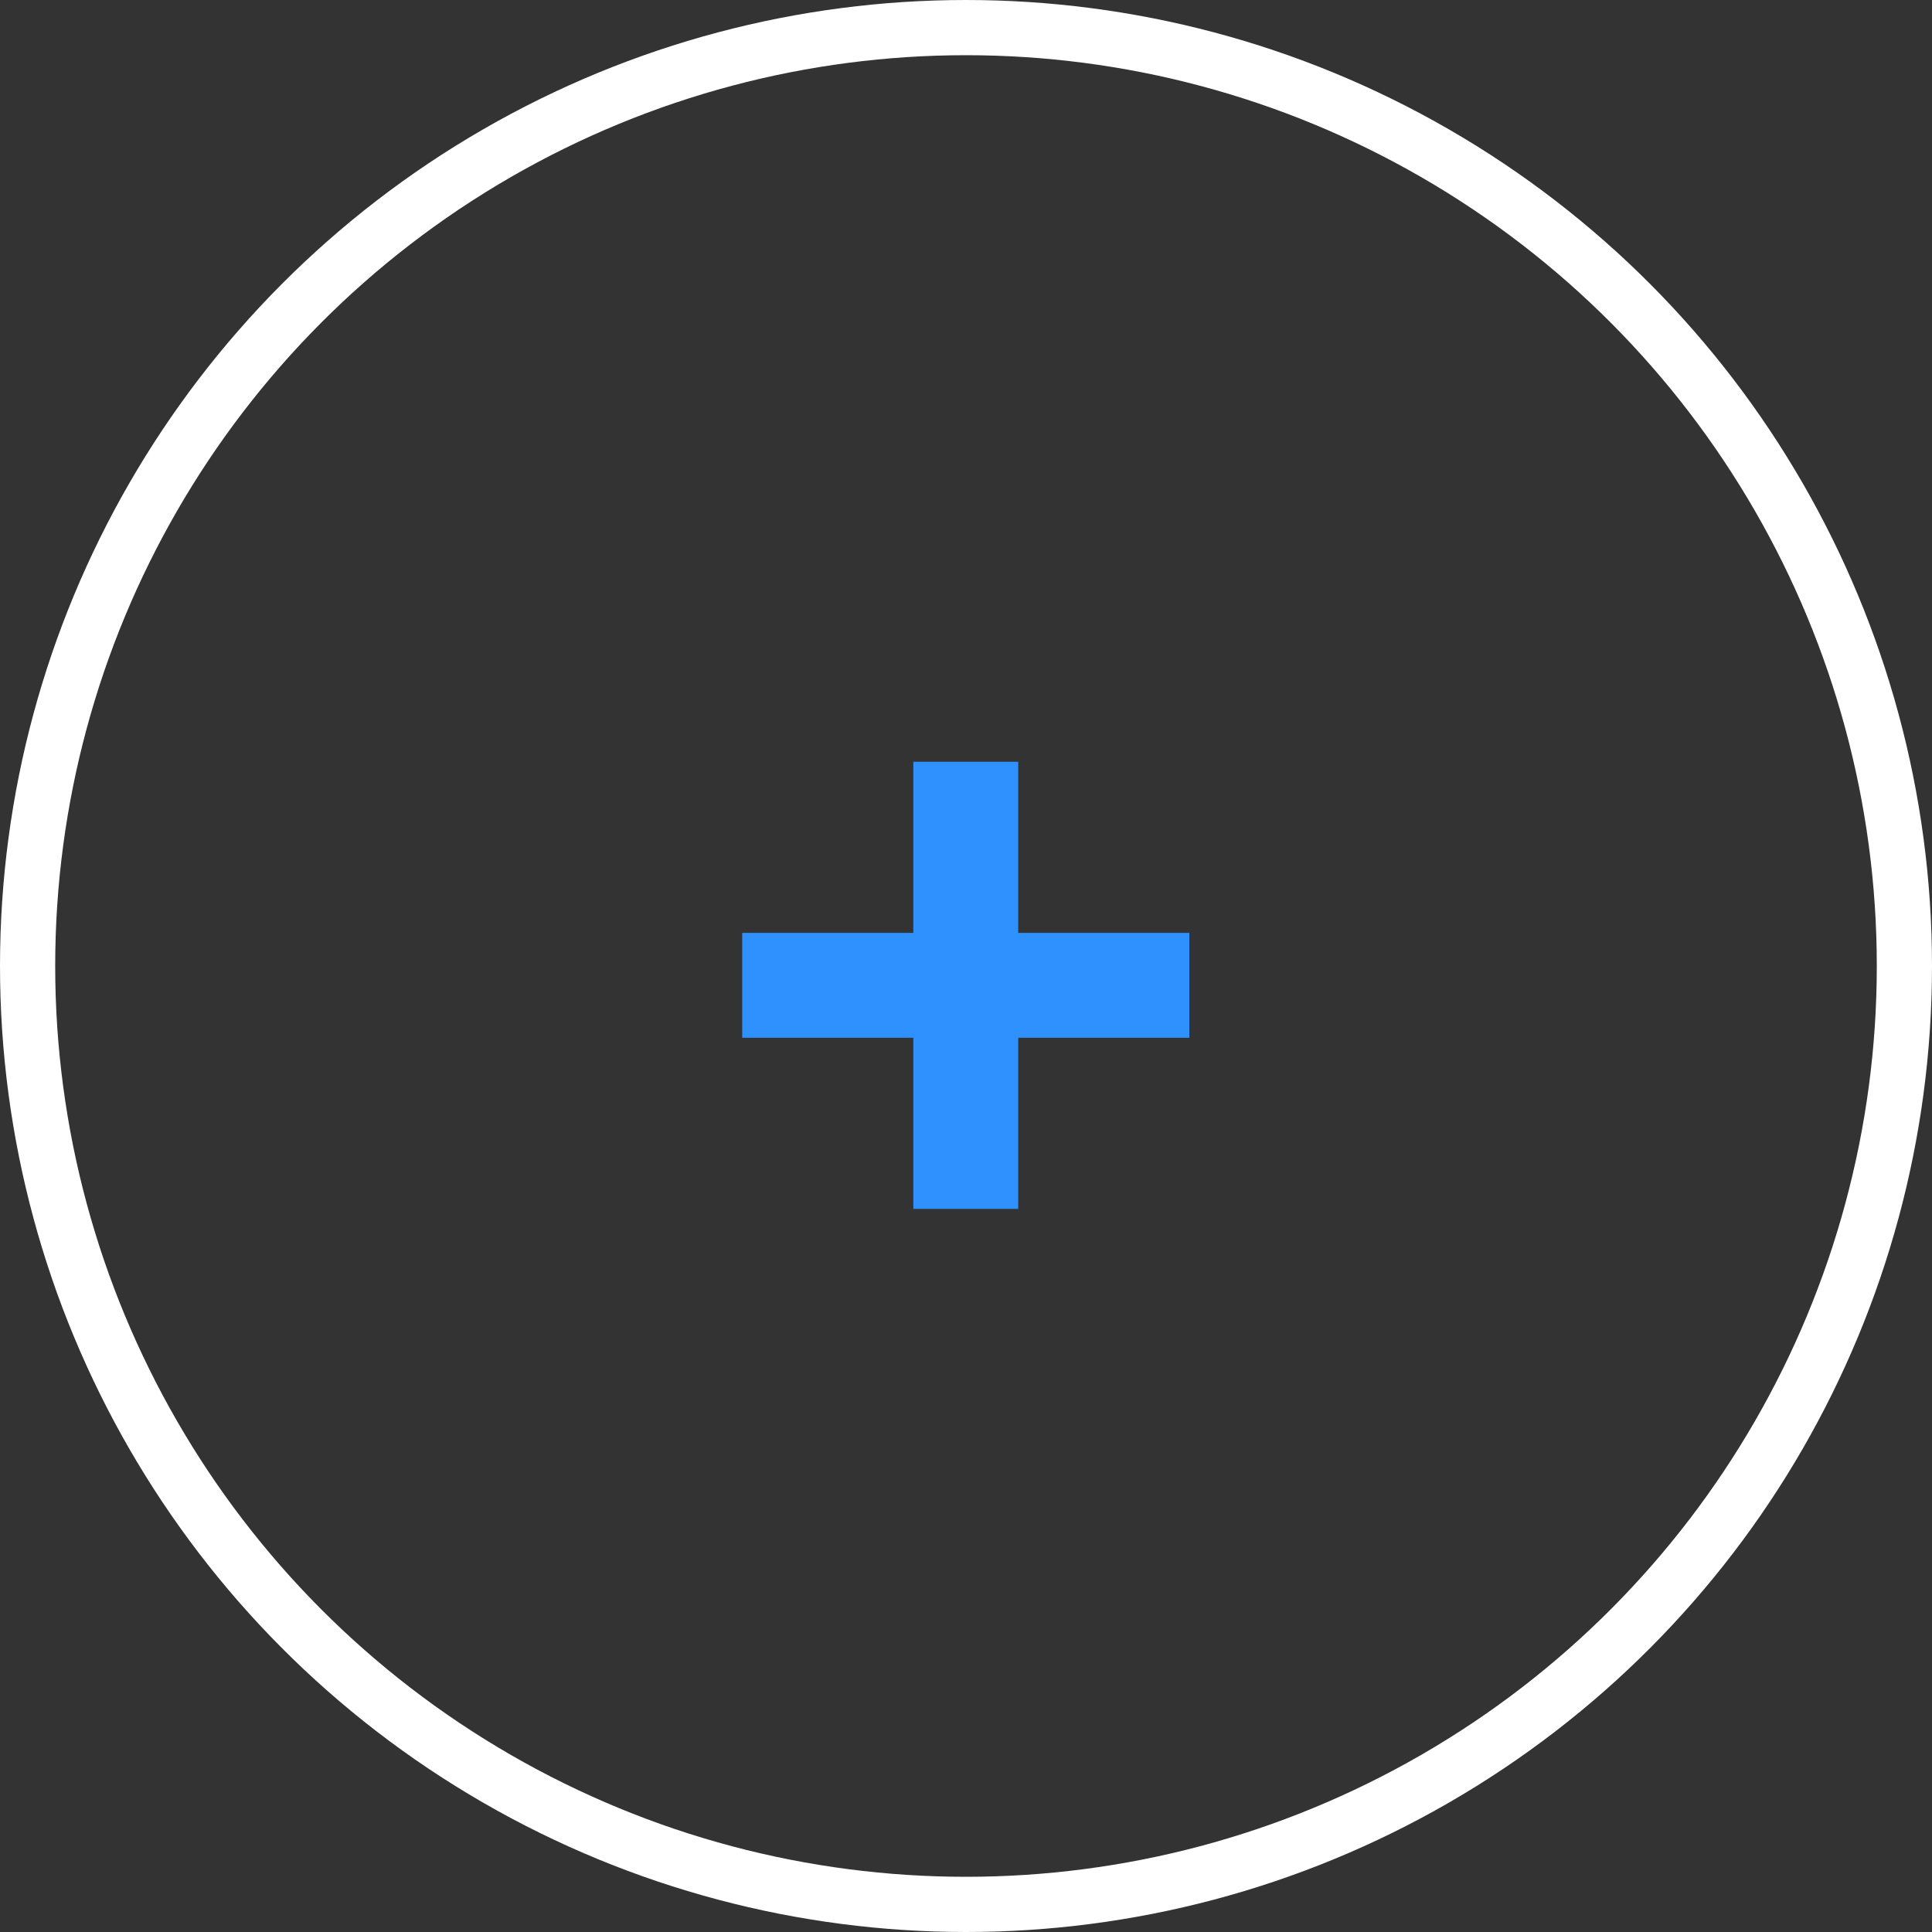<svg width="35" height="35" viewBox="0 0 35 35" fill="none" xmlns="http://www.w3.org/2000/svg">
<rect x="0" y="0" width="35" height="35" fill="#333333" stroke="none"/>
<path d="M13.446 18.8V16.9H16.546V13.8H18.446V16.9H21.546V18.8H18.446V21.9H16.546V18.8H13.446Z" fill="#2F91FE"/>
<circle cx="17.5" cy="17.5" r="17" stroke="white"/>
</svg>
